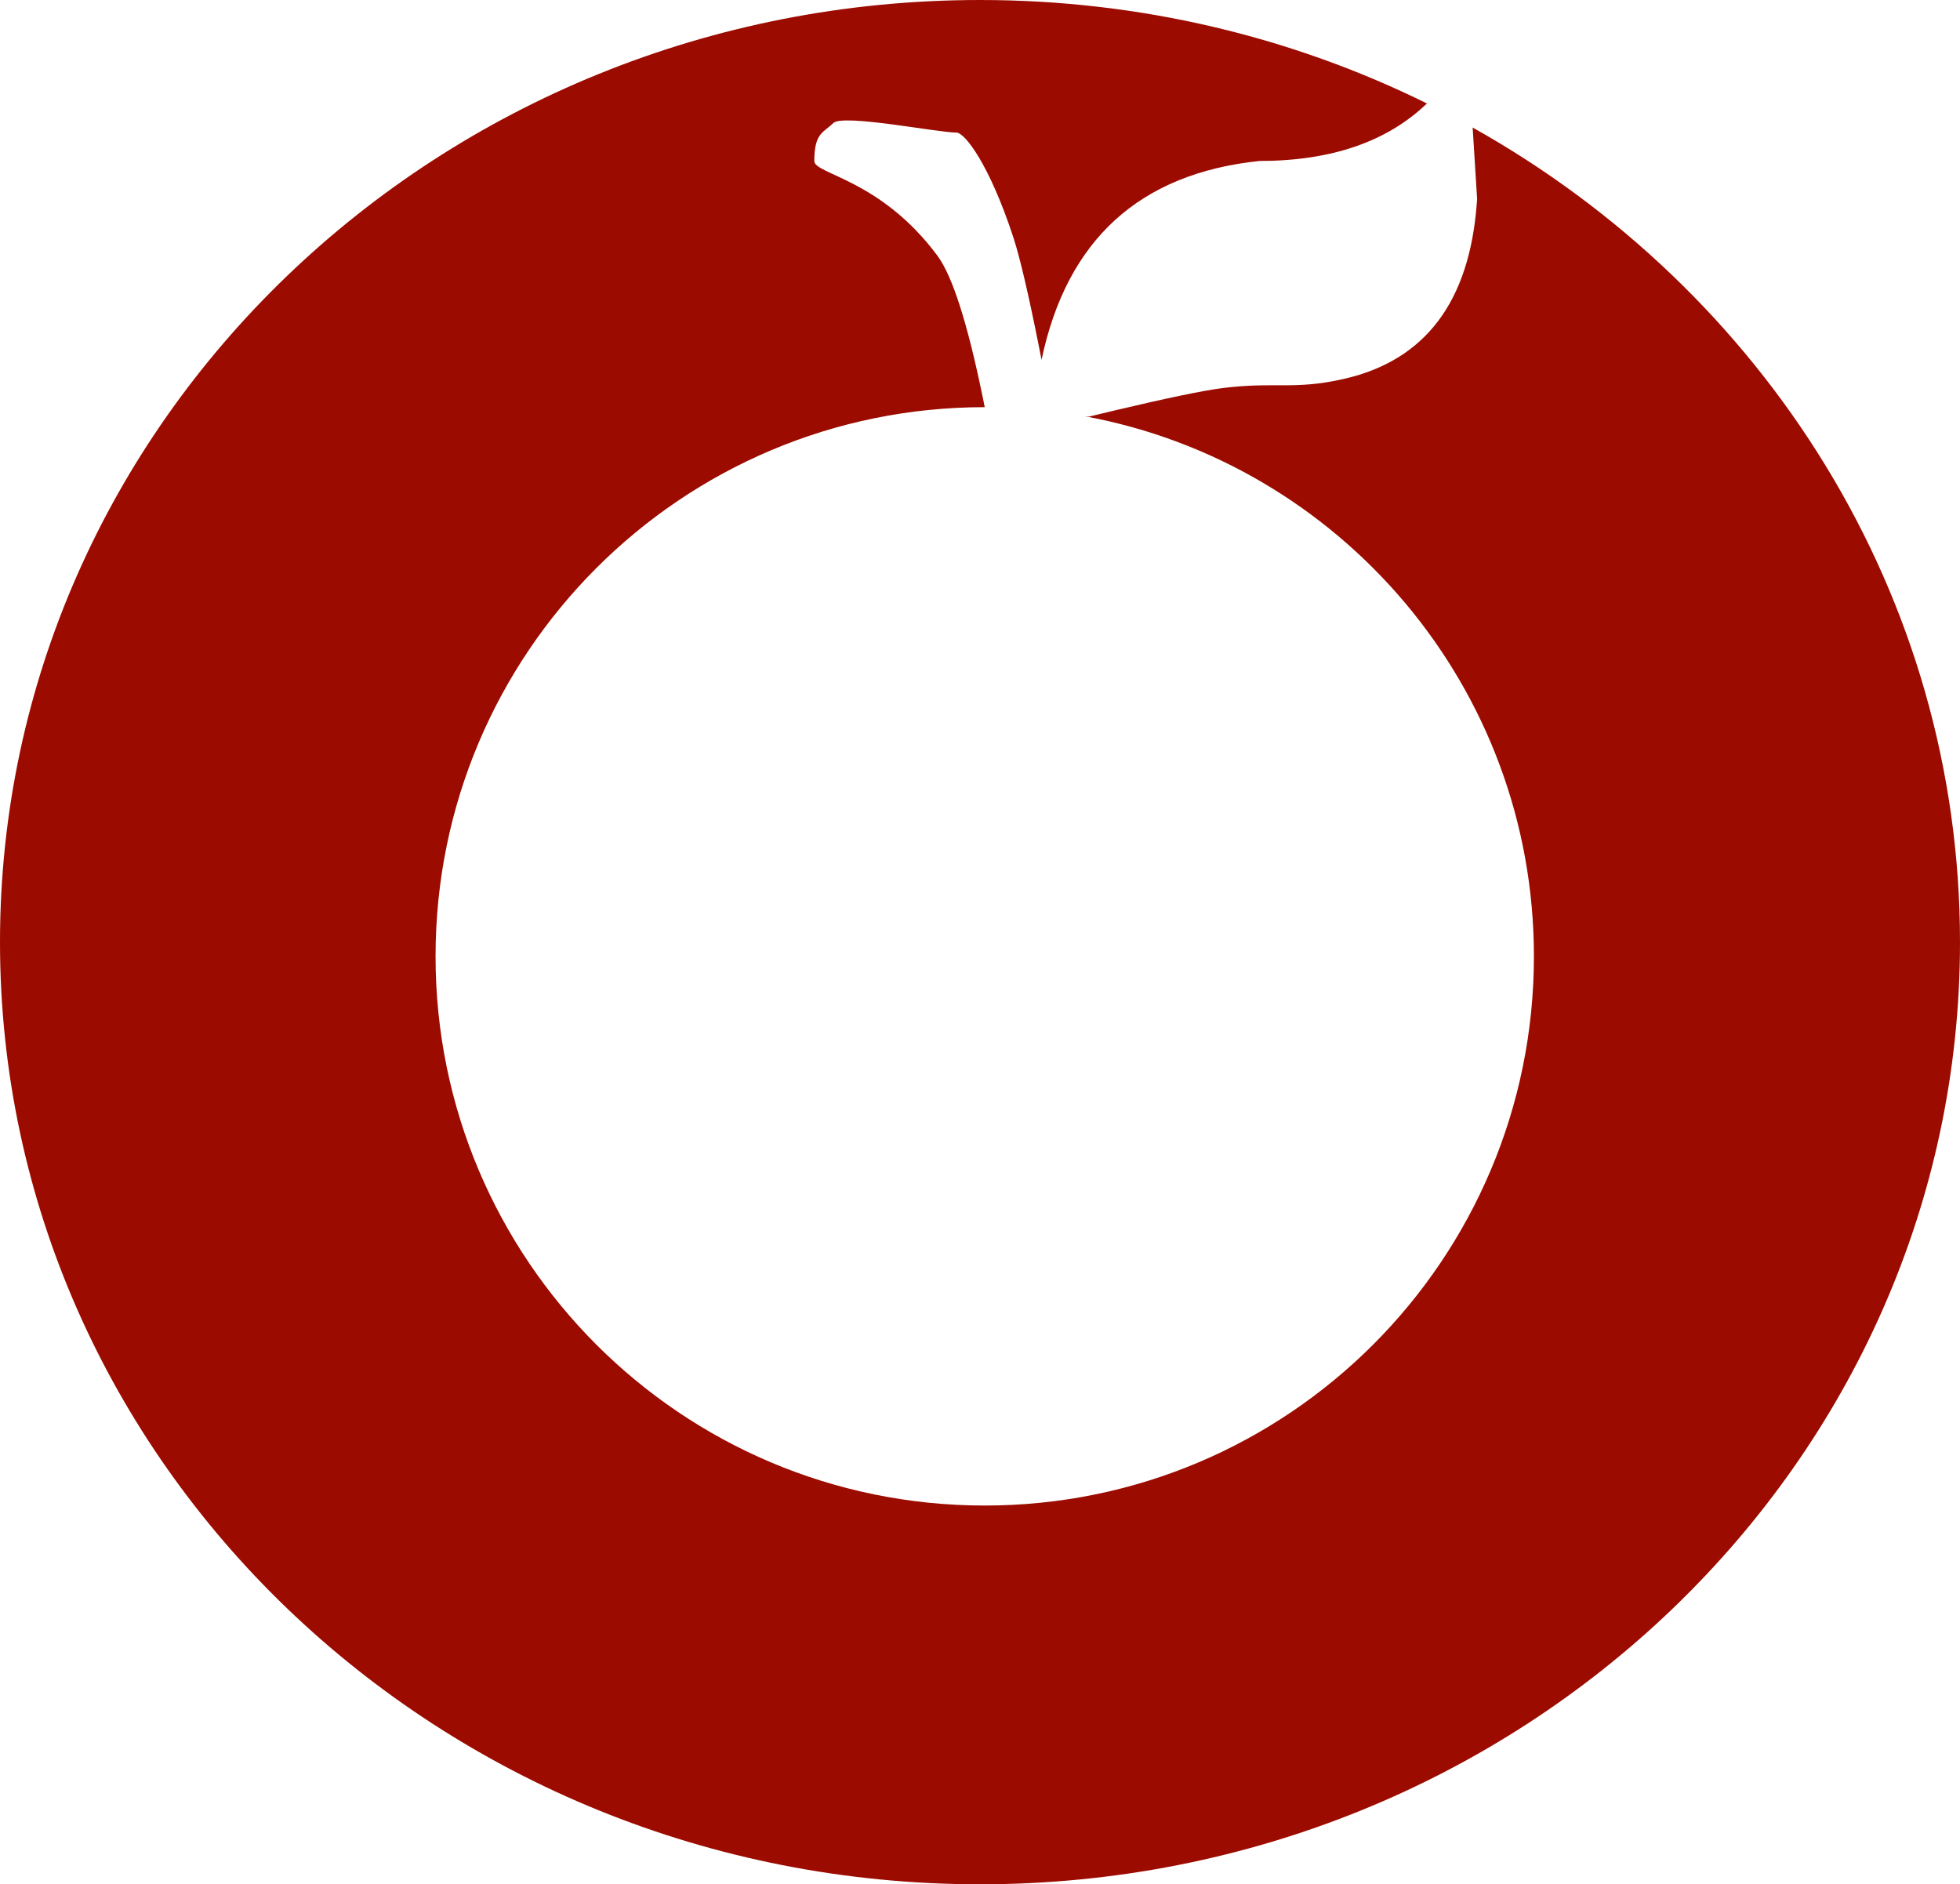 <?xml version="1.0" encoding="UTF-8"?>
<svg width="414px" height="398px" viewBox="0 0 414 398" version="1.1" xmlns="http://www.w3.org/2000/svg" xmlns:xlink="http://www.w3.org/1999/xlink">
    <!-- Generator: Sketch 63.1 (92452) - https://sketch.com -->
    <title>orchard-chiro</title>
    <desc>Created with Sketch.</desc>
    <g id="orchard-chiro" stroke="none" stroke-width="1" fill="none" fill-rule="evenodd">
        <path d="M207,0 C241.007,0 273.098,7.884 301.405,21.853 C292.975,29.953 281.174,34 266,34 C240.667,36.667 225.333,50.667 220,76 L219.352,72.719 C217.23,62.103 215.491,54.668 214.134,50.415 L214,50 C209.01,34.855 203.835,28 202,28 C198,28 178,24 176,26 C174,28 172,28 172,34 C172,36.833 185.961,37.791 198,54 C201.165,58.262 204.356,68.222 207.571,83.879 L208,86 C143.935,86 92,137.935 92,202 C92,266.065 143.935,318 208,318 C272.065,318 324,266.065 324,202 C324,145.146 283.098,97.845 229.115,87.917 L230,88 L235.165,86.762 C246.346,84.111 253.958,82.524 258,82 C269.202,80.547 273.306,82.468 284,80 C301.075,76.06 310.386,63.71 311.935,42.949 L312,42 L311.061,26.936 C372.624,61.42 414,125.565 414,199 C414,308.905 321.323,398 207,398 C92.677,398 0,308.905 0,199 C0,89.095 92.677,0 207,0 Z" id="Path" fill="#9C0B00"></path>
    </g>
</svg>